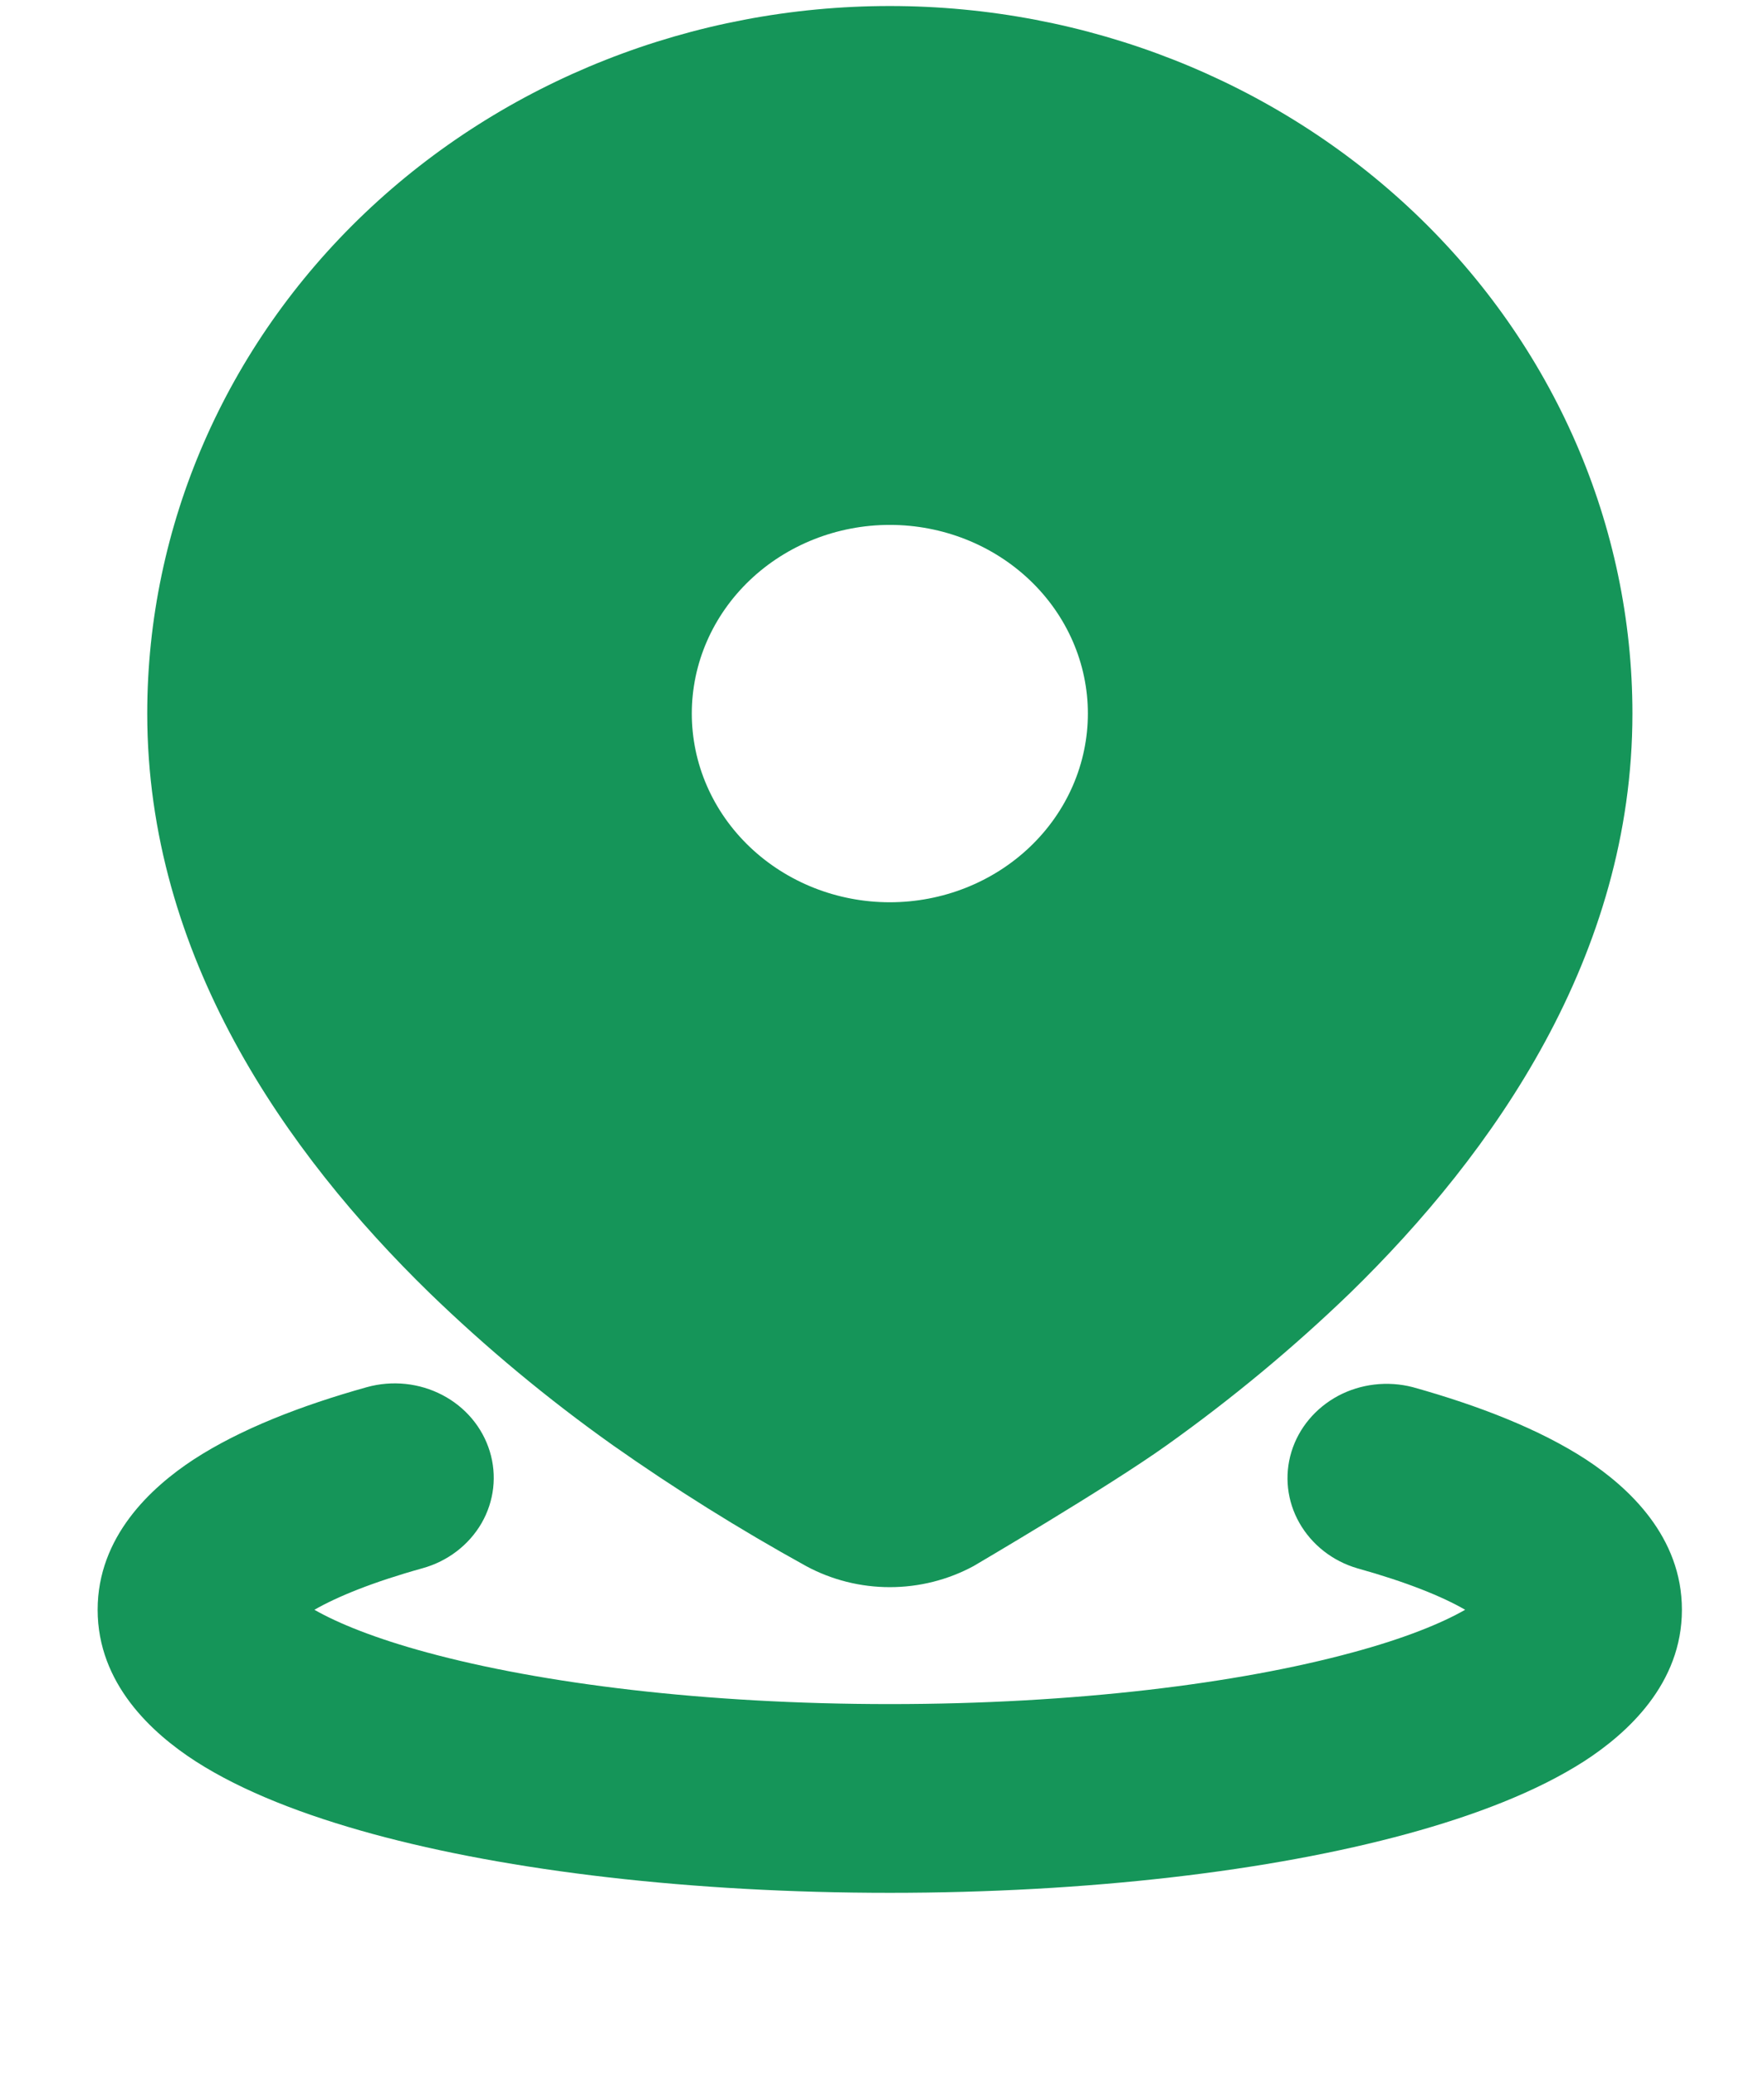 <svg width="17" height="20" viewBox="0 0 17 20" fill="none" xmlns="http://www.w3.org/2000/svg">
<path d="M3.537 13.369C3.78 13.302 4.041 13.329 4.263 13.445C4.485 13.561 4.649 13.756 4.72 13.988C4.791 14.219 4.763 14.468 4.641 14.68C4.519 14.891 4.314 15.048 4.071 15.115C3.594 15.248 3.251 15.388 3.03 15.515C3.257 15.645 3.616 15.791 4.114 15.926C5.216 16.226 6.794 16.424 8.575 16.424C10.357 16.424 11.934 16.226 13.036 15.926C13.536 15.791 13.893 15.645 14.12 15.515C13.901 15.388 13.557 15.248 13.08 15.115C12.841 15.045 12.641 14.887 12.522 14.677C12.403 14.467 12.376 14.221 12.446 13.992C12.516 13.763 12.678 13.57 12.896 13.453C13.114 13.337 13.372 13.307 13.614 13.369C14.251 13.547 14.835 13.774 15.284 14.066C15.699 14.338 16.209 14.812 16.209 15.515C16.209 16.227 15.686 16.704 15.265 16.976C14.808 17.269 14.212 17.497 13.56 17.675C12.245 18.034 10.484 18.243 8.575 18.243C6.667 18.243 4.905 18.034 3.59 17.675C2.939 17.497 2.342 17.269 1.886 16.976C1.464 16.704 0.941 16.227 0.941 15.515C0.941 14.812 1.452 14.338 1.867 14.066C2.316 13.774 2.9 13.547 3.537 13.369ZM8.575 0.058C10.473 0.058 12.294 0.777 13.636 2.055C14.978 3.334 15.732 5.069 15.732 6.877C15.732 9.212 14.396 11.111 13.013 12.46C12.463 12.991 11.871 13.482 11.244 13.929C10.678 14.334 9.382 15.094 9.382 15.094C9.136 15.227 8.858 15.297 8.575 15.297C8.293 15.297 8.015 15.227 7.769 15.094C7.126 14.739 6.504 14.35 5.906 13.929C5.278 13.483 4.687 12.992 4.138 12.46C2.754 11.111 1.419 9.212 1.419 6.877C1.419 5.069 2.173 3.334 3.515 2.055C4.857 0.777 6.677 0.058 8.575 0.058ZM8.575 5.059C8.069 5.059 7.584 5.251 7.226 5.592C6.868 5.933 6.667 6.395 6.667 6.877C6.667 7.36 6.868 7.822 7.226 8.163C7.584 8.504 8.069 8.696 8.575 8.696C9.082 8.696 9.567 8.504 9.925 8.163C10.283 7.822 10.484 7.36 10.484 6.877C10.484 6.395 10.283 5.933 9.925 5.592C9.567 5.251 9.082 5.059 8.575 5.059Z" fill="#159559"/>
</svg>
